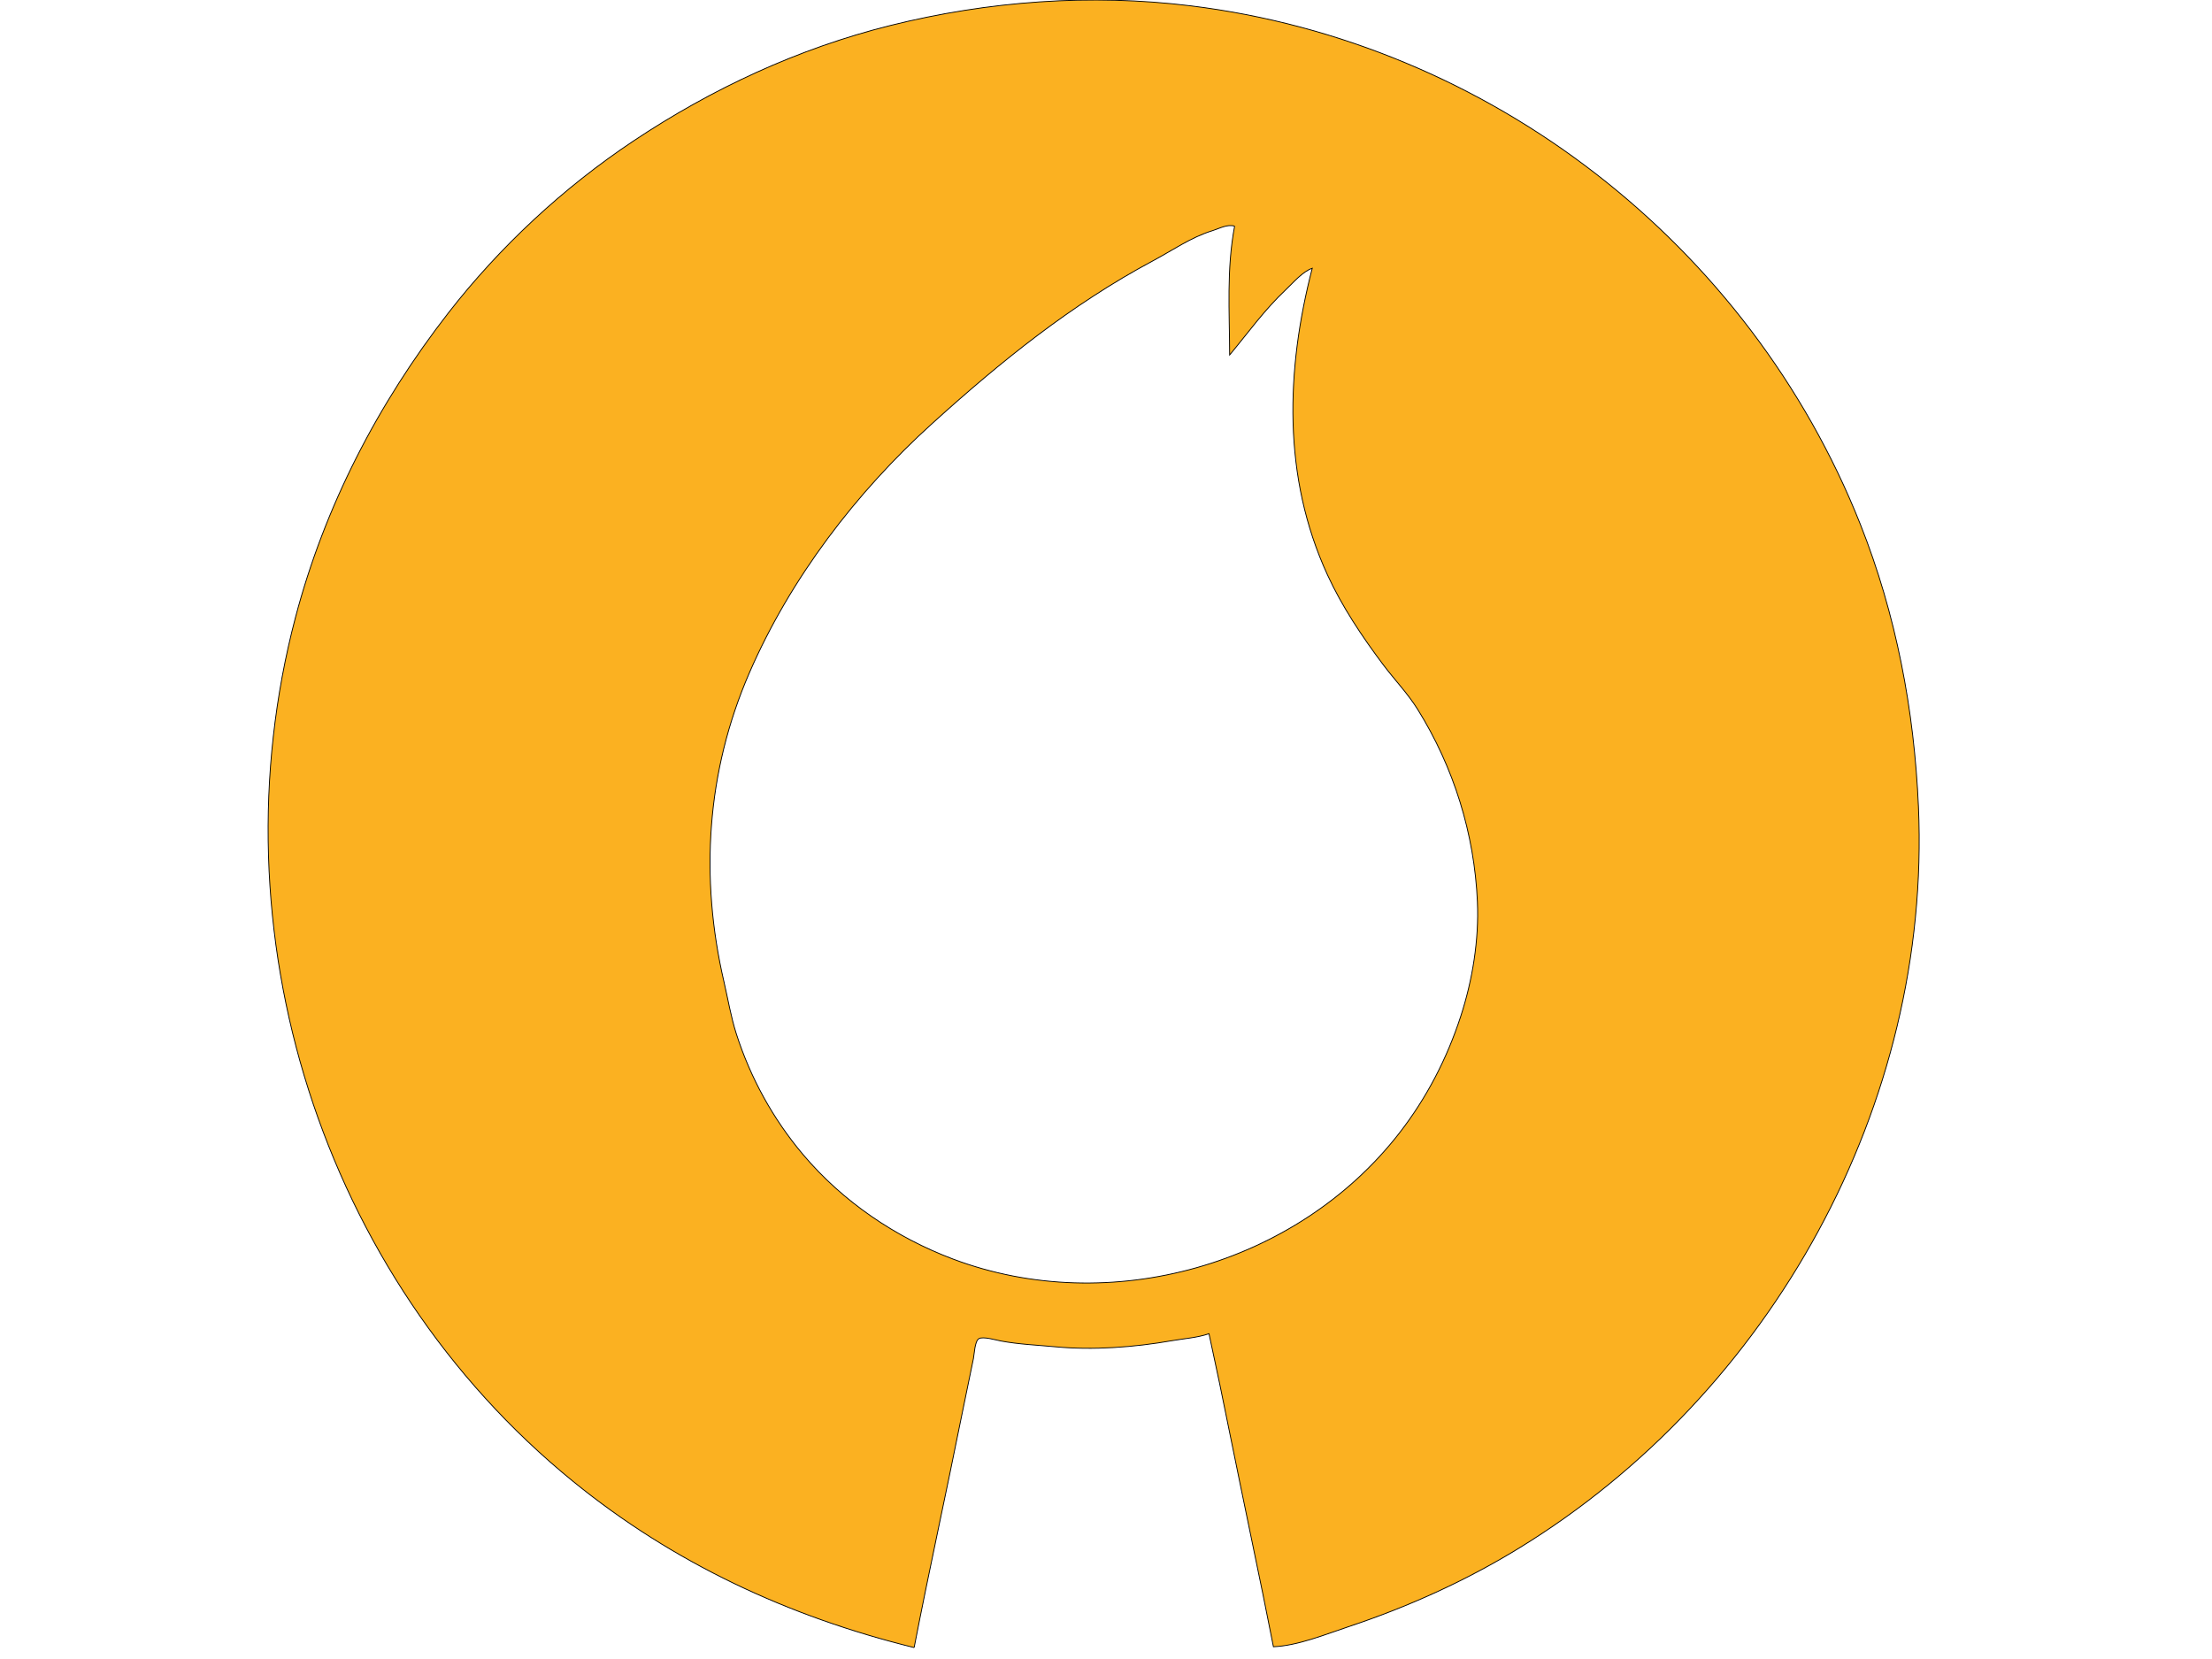 <svg width="800" height="600" xmlns="http://www.w3.org/2000/svg">
 <!-- Created with Method Draw - http://github.com/duopixel/Method-Draw/ -->

 <g>
  <title>background</title>
  <rect fill="#fff" id="canvas_background" height="602" width="802" y="-1" x="-1"/>
  <g display="none" overflow="visible" y="0" x="0" height="100%" width="100%" id="canvasGrid">
   <rect fill="url(#gridpattern)" stroke-width="0" y="0" x="0" height="100%" width="100%"/>
  </g>
 </g>
 <g>
  <title>Layer 1</title>

  <g stroke="null" id="svg_11">
   <g stroke="null" transform="matrix(1.129,0,0,1.129,-0,-0) " id="svg_7">
    <path fill="#fbb121" stroke-width="0.265" id="svg_8" d="m292.835,527.786c4.799,-24.746 10.243,-49.366 15.187,-74.083c1.236,-6.181 2.574,-12.34 3.81,-18.521c0.287,-1.431 0.421,-5.517 1.724,-6.339c1.316,-0.828 5.548,0.45 7.06,0.73c5.764,1.077 11.646,1.307 17.462,1.86c12.11,1.154 25.358,0.143 37.306,-1.95c3.958,-0.693 8.051,-0.931 11.906,-2.238l3.44,16.14l6.485,31.75l7.326,35.454l3.387,16.933c7.845,-0.341 16.666,-3.971 24.077,-6.437c19.024,-6.337 37.396,-14.616 54.504,-25.098c80.992,-49.62 132.226,-142.171 128.048,-237.546c-1.355,-30.948 -7.149,-61.592 -18.616,-90.487c-35.586,-89.68 -118.769,-154.296 -214.471,-166.083c-32.118,-3.956 -64.912,-1.531 -96.308,6.308c-29.402,7.341 -57.11,20.223 -82.285,37.008c-22.363,14.91 -42.745,33.815 -59.236,55.033c-22.575,29.046 -39.633,61.972 -49.009,97.631c-26.388,100.364 7.992,210.828 88.931,276.685c32.243,26.236 69.089,43.349 109.273,53.25m102.658,-455.348c-2.609,13.847 -1.627,27.329 -1.587,41.275c5.988,-7.214 11.115,-14.418 17.992,-20.911c2.339,-2.21 5.39,-5.825 8.467,-6.87c-8.477,32.757 -9.506,66.903 4.845,98.16c4.712,10.266 11.12,19.828 17.883,28.84c3.593,4.79 7.853,9.201 11.025,14.287c11.57,18.545 18.201,39.878 19.153,61.648c0.537,12.245 -1.577,25.154 -5.368,36.777c-4.4,13.486 -10.911,26.08 -19.627,37.306c-32.901,42.376 -92.887,59.269 -143.005,40.367c-18.407,-6.94 -35.313,-18.407 -48.038,-33.488c-9.561,-11.332 -16.825,-24.516 -21.35,-38.629c-1.749,-5.456 -2.671,-11.102 -3.964,-16.669c-7.759,-33.406 -5.629,-67.276 8.112,-98.954c13.122,-30.252 34.227,-57.873 58.625,-79.949c21.842,-19.764 44.536,-38.111 70.644,-52.062c6.252,-3.341 12.234,-7.557 19.05,-9.656c2.252,-0.693 4.757,-2.171 7.144,-1.472m-19.579,525.992l-8.731,0l0,12.435l8.731,0l0,43.127l16.404,0l0,-43.127l14.287,0l0,-12.435l-14.552,0c0,-2.191 -0.254,-4.532 0.561,-6.615c2.336,-5.969 9.036,-4.223 13.462,-2.381c1.767,-3.355 3.678,-8.152 4.233,-11.906c-9.671,-4.593 -24.482,-4.305 -30.93,5.556c-3,4.588 -3.466,10.02 -3.466,15.346m-146.579,-18.521l0,74.083l17.198,0l0,-20.637c11.887,0 24.817,1.55 35.454,-4.882c14.384,-8.7 15.638,-32.181 1.852,-42.1c-8.701,-6.26 -19.084,-6.464 -29.369,-6.464l-25.135,0m17.198,39.688l0,-25.929c3.982,0 7.941,0.164 11.906,0.262c4.317,0.106 8.585,-0.135 12.435,2.244c7.43,4.588 7.234,17.33 -0.529,21.487c-6.73,3.601 -16.434,1.937 -23.813,1.937m82.021,-23.172c-5.727,0.754 -10.985,2.013 -15.875,5.273c-14.564,9.716 -16.539,32.348 -3.945,44.577c7.345,7.133 18.117,9.387 28.022,8.17c4.258,-0.521 8.48,-1.857 12.171,-4.051c14.174,-8.432 18.259,-28.485 8.617,-41.91c-6.313,-8.792 -18.304,-13.462 -28.99,-12.06m85.99,0.683l0,25.135c0,6.099 -0.291,12.396 1.683,18.256c2.873,8.543 10.623,13.147 19.219,14.068c3.328,0.355 6.517,0.146 9.79,-0.577c4.688,-1.037 7.617,-3.963 11.377,-6.612l0,6.615l15.61,0l0,-56.885l-16.404,0l0,22.754c0,4.633 0.291,9.763 -1.844,14.023c-3.559,7.093 -15.007,9.538 -20.243,2.91c-3.093,-3.913 -2.783,-9.062 -2.783,-13.758l0,-25.929l-16.404,0m-83.608,12.515c18.42,-1.73 20.96,29.819 2.91,31.626c-2.627,0.262 -5.474,0.127 -7.938,-0.868c-8.932,-3.609 -11.703,-16.386 -6.588,-24.223c2.659,-4.075 6.888,-6.091 11.615,-6.535z"/>
   </g>
  </g>
 </g>
</svg>